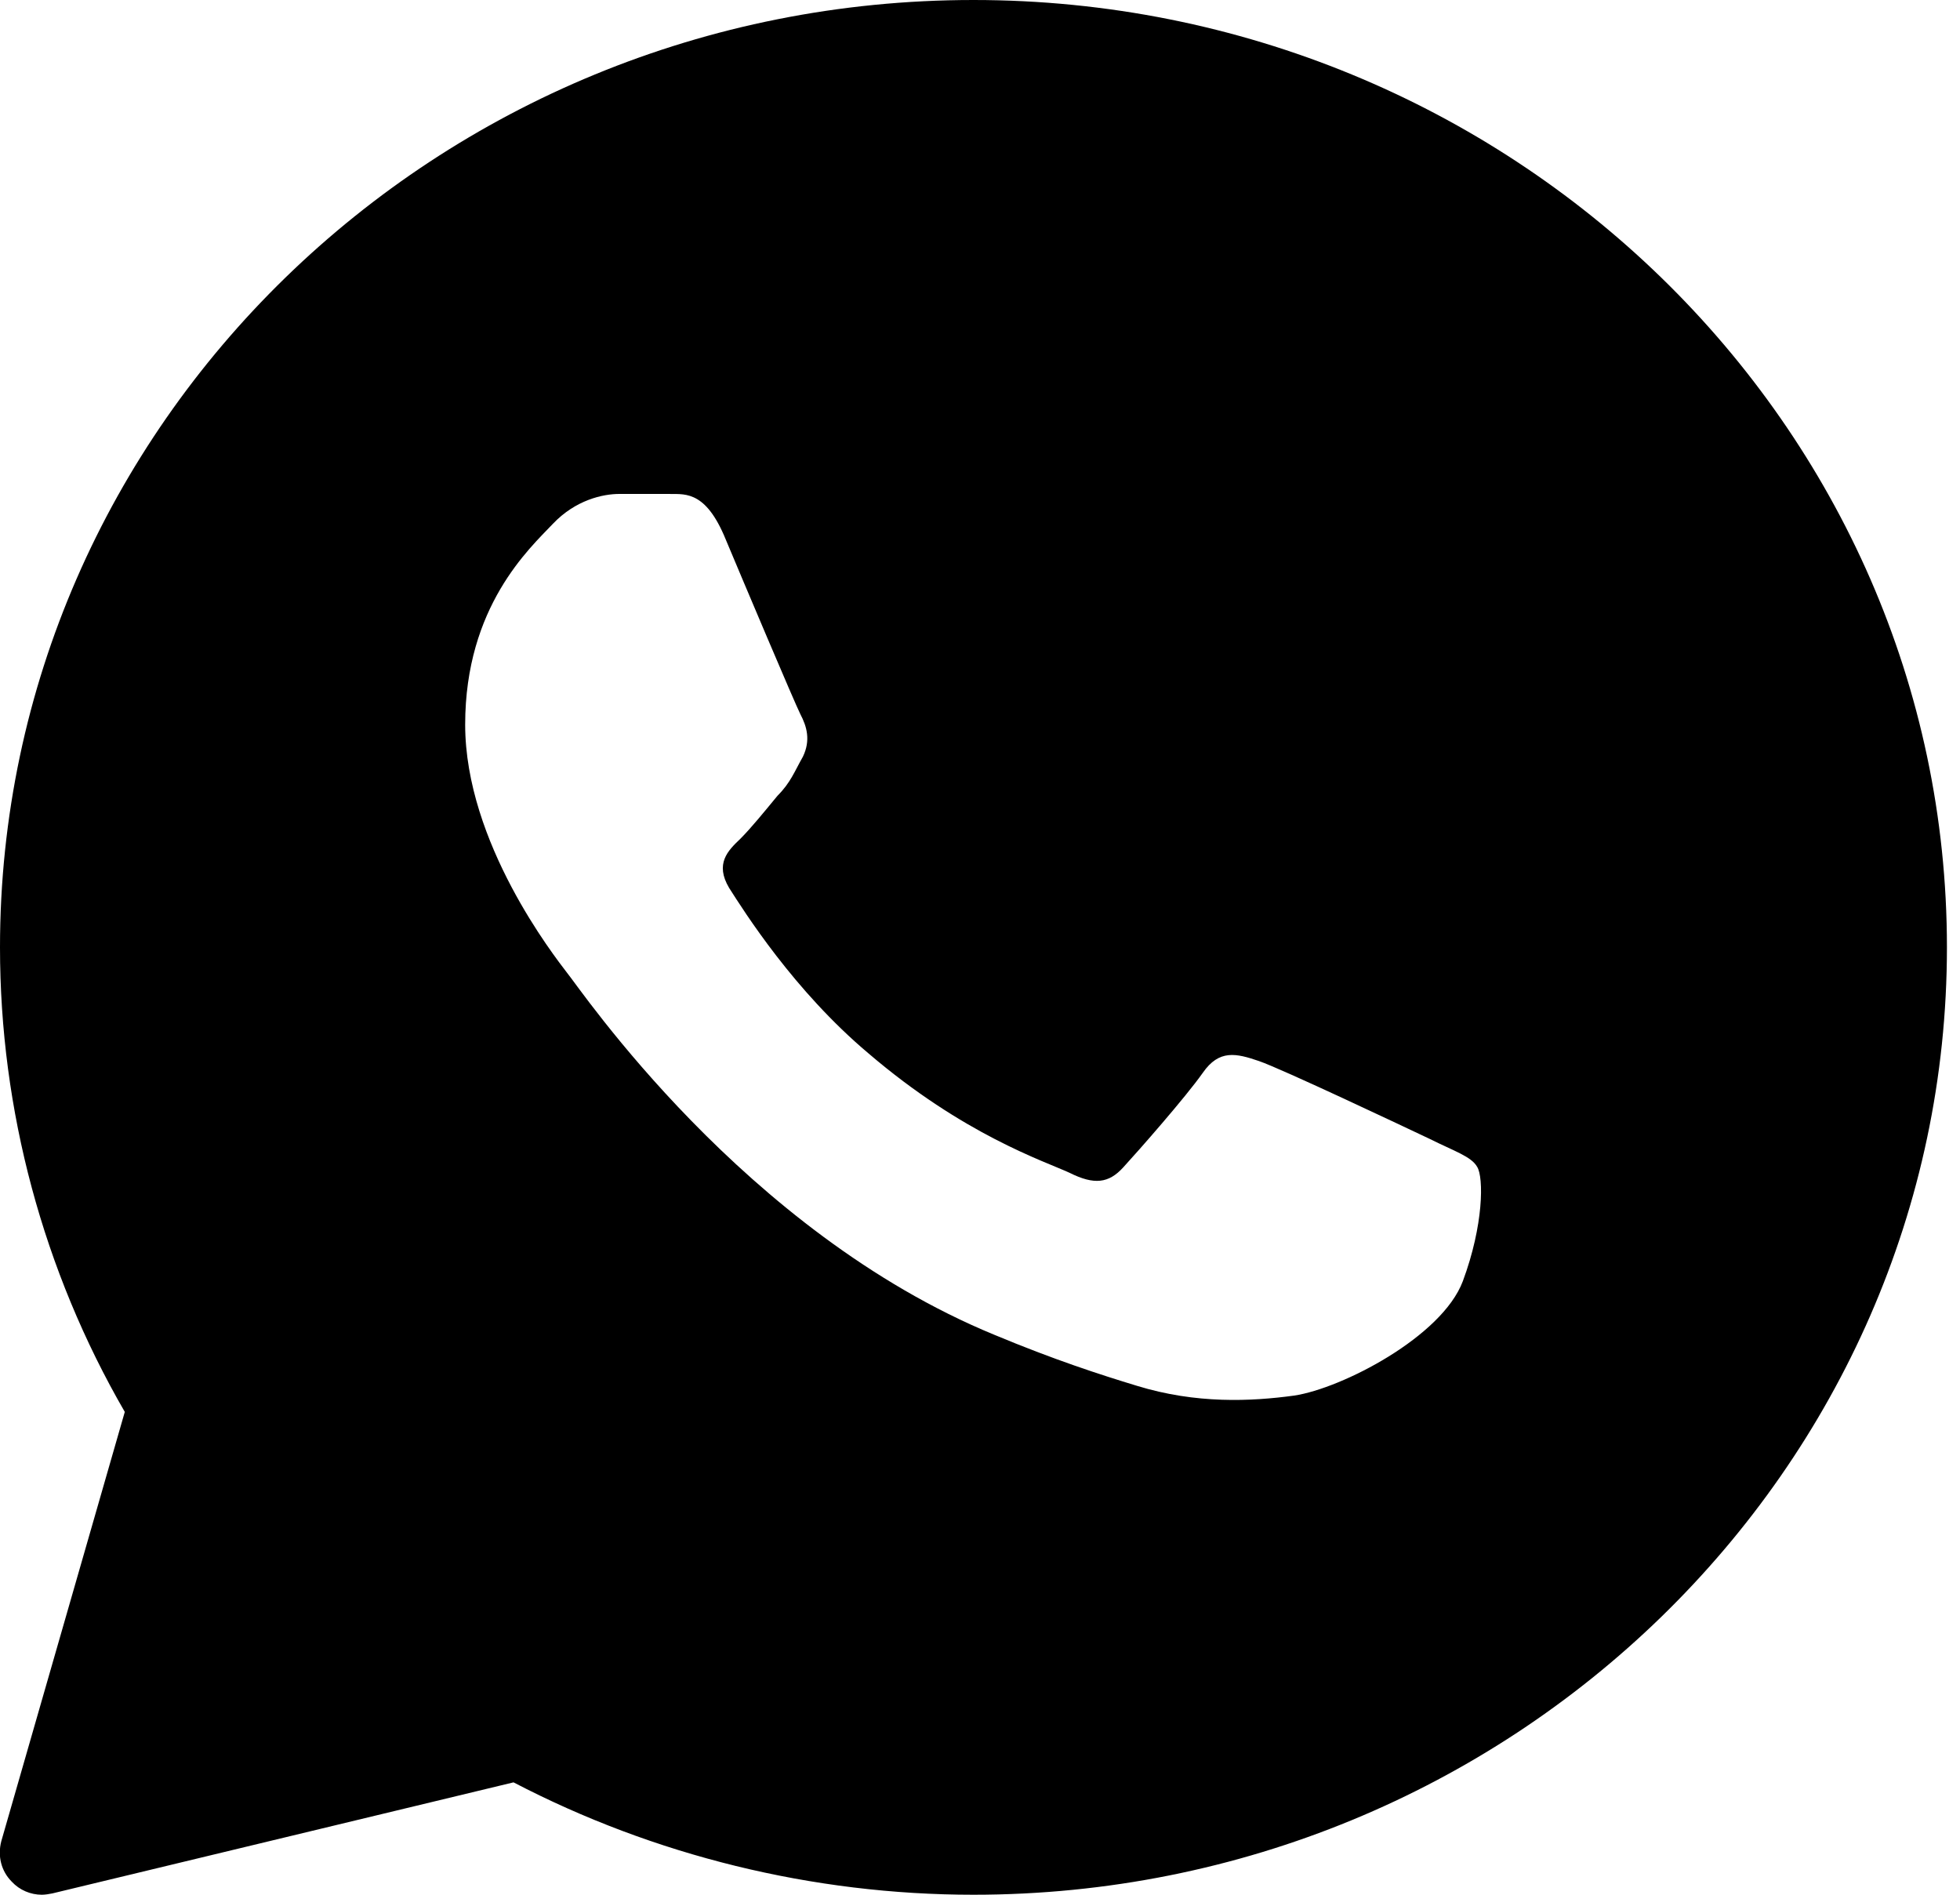 <svg width="30" height="29" viewBox="0 0 30 29" fill="none" xmlns="http://www.w3.org/2000/svg" xmlns:xlink="http://www.w3.org/1999/xlink">
	<desc>
			Created with Pixso.
	</desc>
	<defs/>
	<path id="Иконка Whatsapp" d="M14.9 0C6.68 0 0 6.5 0 14.5C0 16.99 0.66 19.45 1.91 21.61L0.02 28.18C-0.04 28.41 0.02 28.64 0.18 28.8C0.3 28.93 0.47 29 0.64 29C0.69 29 0.75 28.99 0.8 28.98L7.86 27.28C10.01 28.4 12.44 29 14.9 29C23.11 29 29.8 22.49 29.8 14.5C29.8 6.5 23.11 0 14.9 0ZM22.39 19.61C22.07 20.46 20.54 21.25 19.81 21.36C19.15 21.45 18.31 21.49 17.4 21.21C16.84 21.04 16.13 20.81 15.22 20.43C11.38 18.85 8.88 15.13 8.68 14.89C8.49 14.64 7.12 12.9 7.12 11.09C7.12 9.28 8.11 8.39 8.46 8.02C8.81 7.65 9.23 7.56 9.48 7.56C9.74 7.56 9.99 7.56 10.21 7.56C10.45 7.57 10.77 7.48 11.08 8.19C11.39 8.93 12.16 10.75 12.25 10.93C12.35 11.12 12.41 11.33 12.29 11.58C12.16 11.81 12.1 11.98 11.9 12.18C11.71 12.41 11.5 12.67 11.33 12.84C11.14 13.02 10.94 13.22 11.16 13.59C11.39 13.95 12.15 15.16 13.29 16.12C14.75 17.37 15.98 17.77 16.37 17.95C16.75 18.14 16.97 18.11 17.19 17.87C17.42 17.62 18.15 16.79 18.41 16.42C18.66 16.06 18.92 16.12 19.27 16.24C19.62 16.36 21.5 17.25 21.88 17.43C22.26 17.62 22.52 17.7 22.61 17.86C22.71 18.02 22.71 18.75 22.39 19.61Z" fill="#000000" fill-opacity="1" fill-rule="nonzero"/>
</svg>
